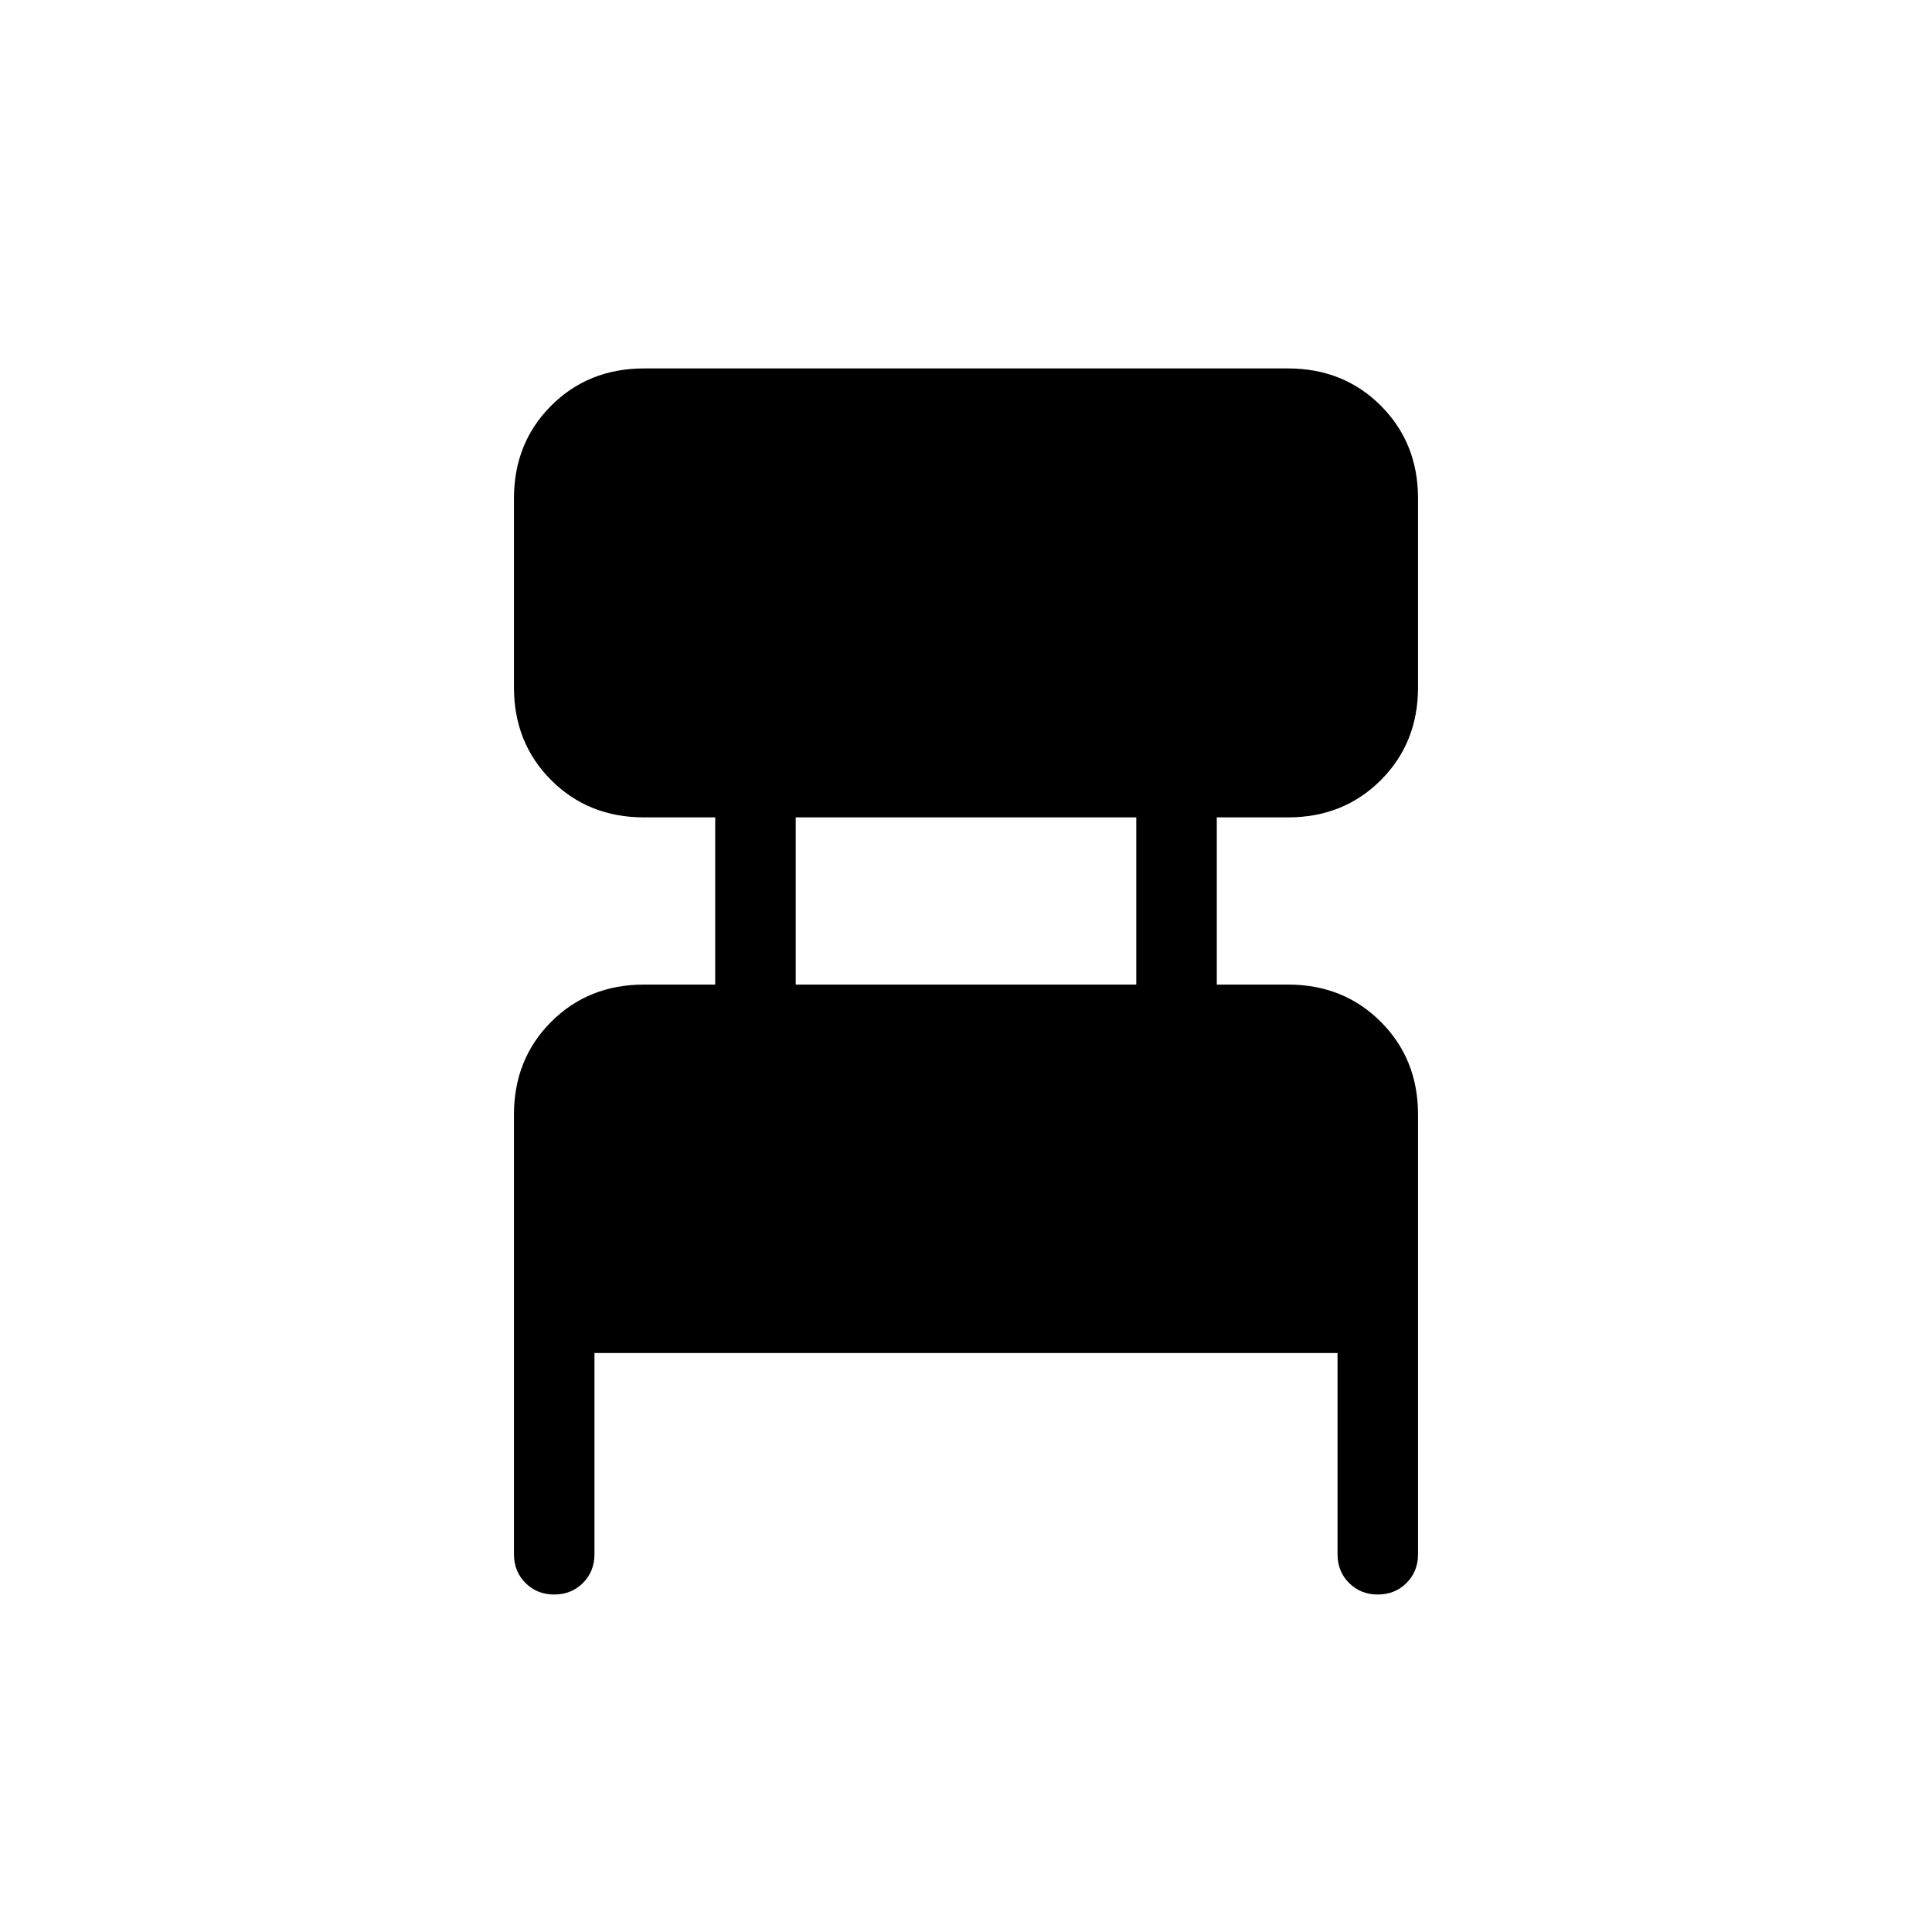 <svg xmlns="http://www.w3.org/2000/svg" height="24" viewBox="0 -960 960 960" width="24"><path d="M255.384-187.692v-218.462q0-27.615 18.5-46.115 18.5-18.5 46.116-18.5h35.384v-83.077H320q-27.616 0-46.116-18.5t-18.5-46.116v-93.846q0-27.615 18.5-46.115 18.5-18.5 46.116-18.5h320q27.616 0 46.116 18.5t18.5 46.115v93.846q0 27.616-18.5 46.116T640-553.846h-35.384v83.077H640q27.616 0 46.116 18.5t18.5 46.115v218.462q0 8.538-5.731 14.269t-14.269 5.731q-8.539 0-14.27-5.731t-5.731-14.269v-100h-369.23v100q0 8.538-5.731 14.269t-14.27 5.731q-8.538 0-14.269-5.731t-5.731-14.269Zm140.001-283.077h169.23v-83.077h-169.23v83.077Z"/></svg>